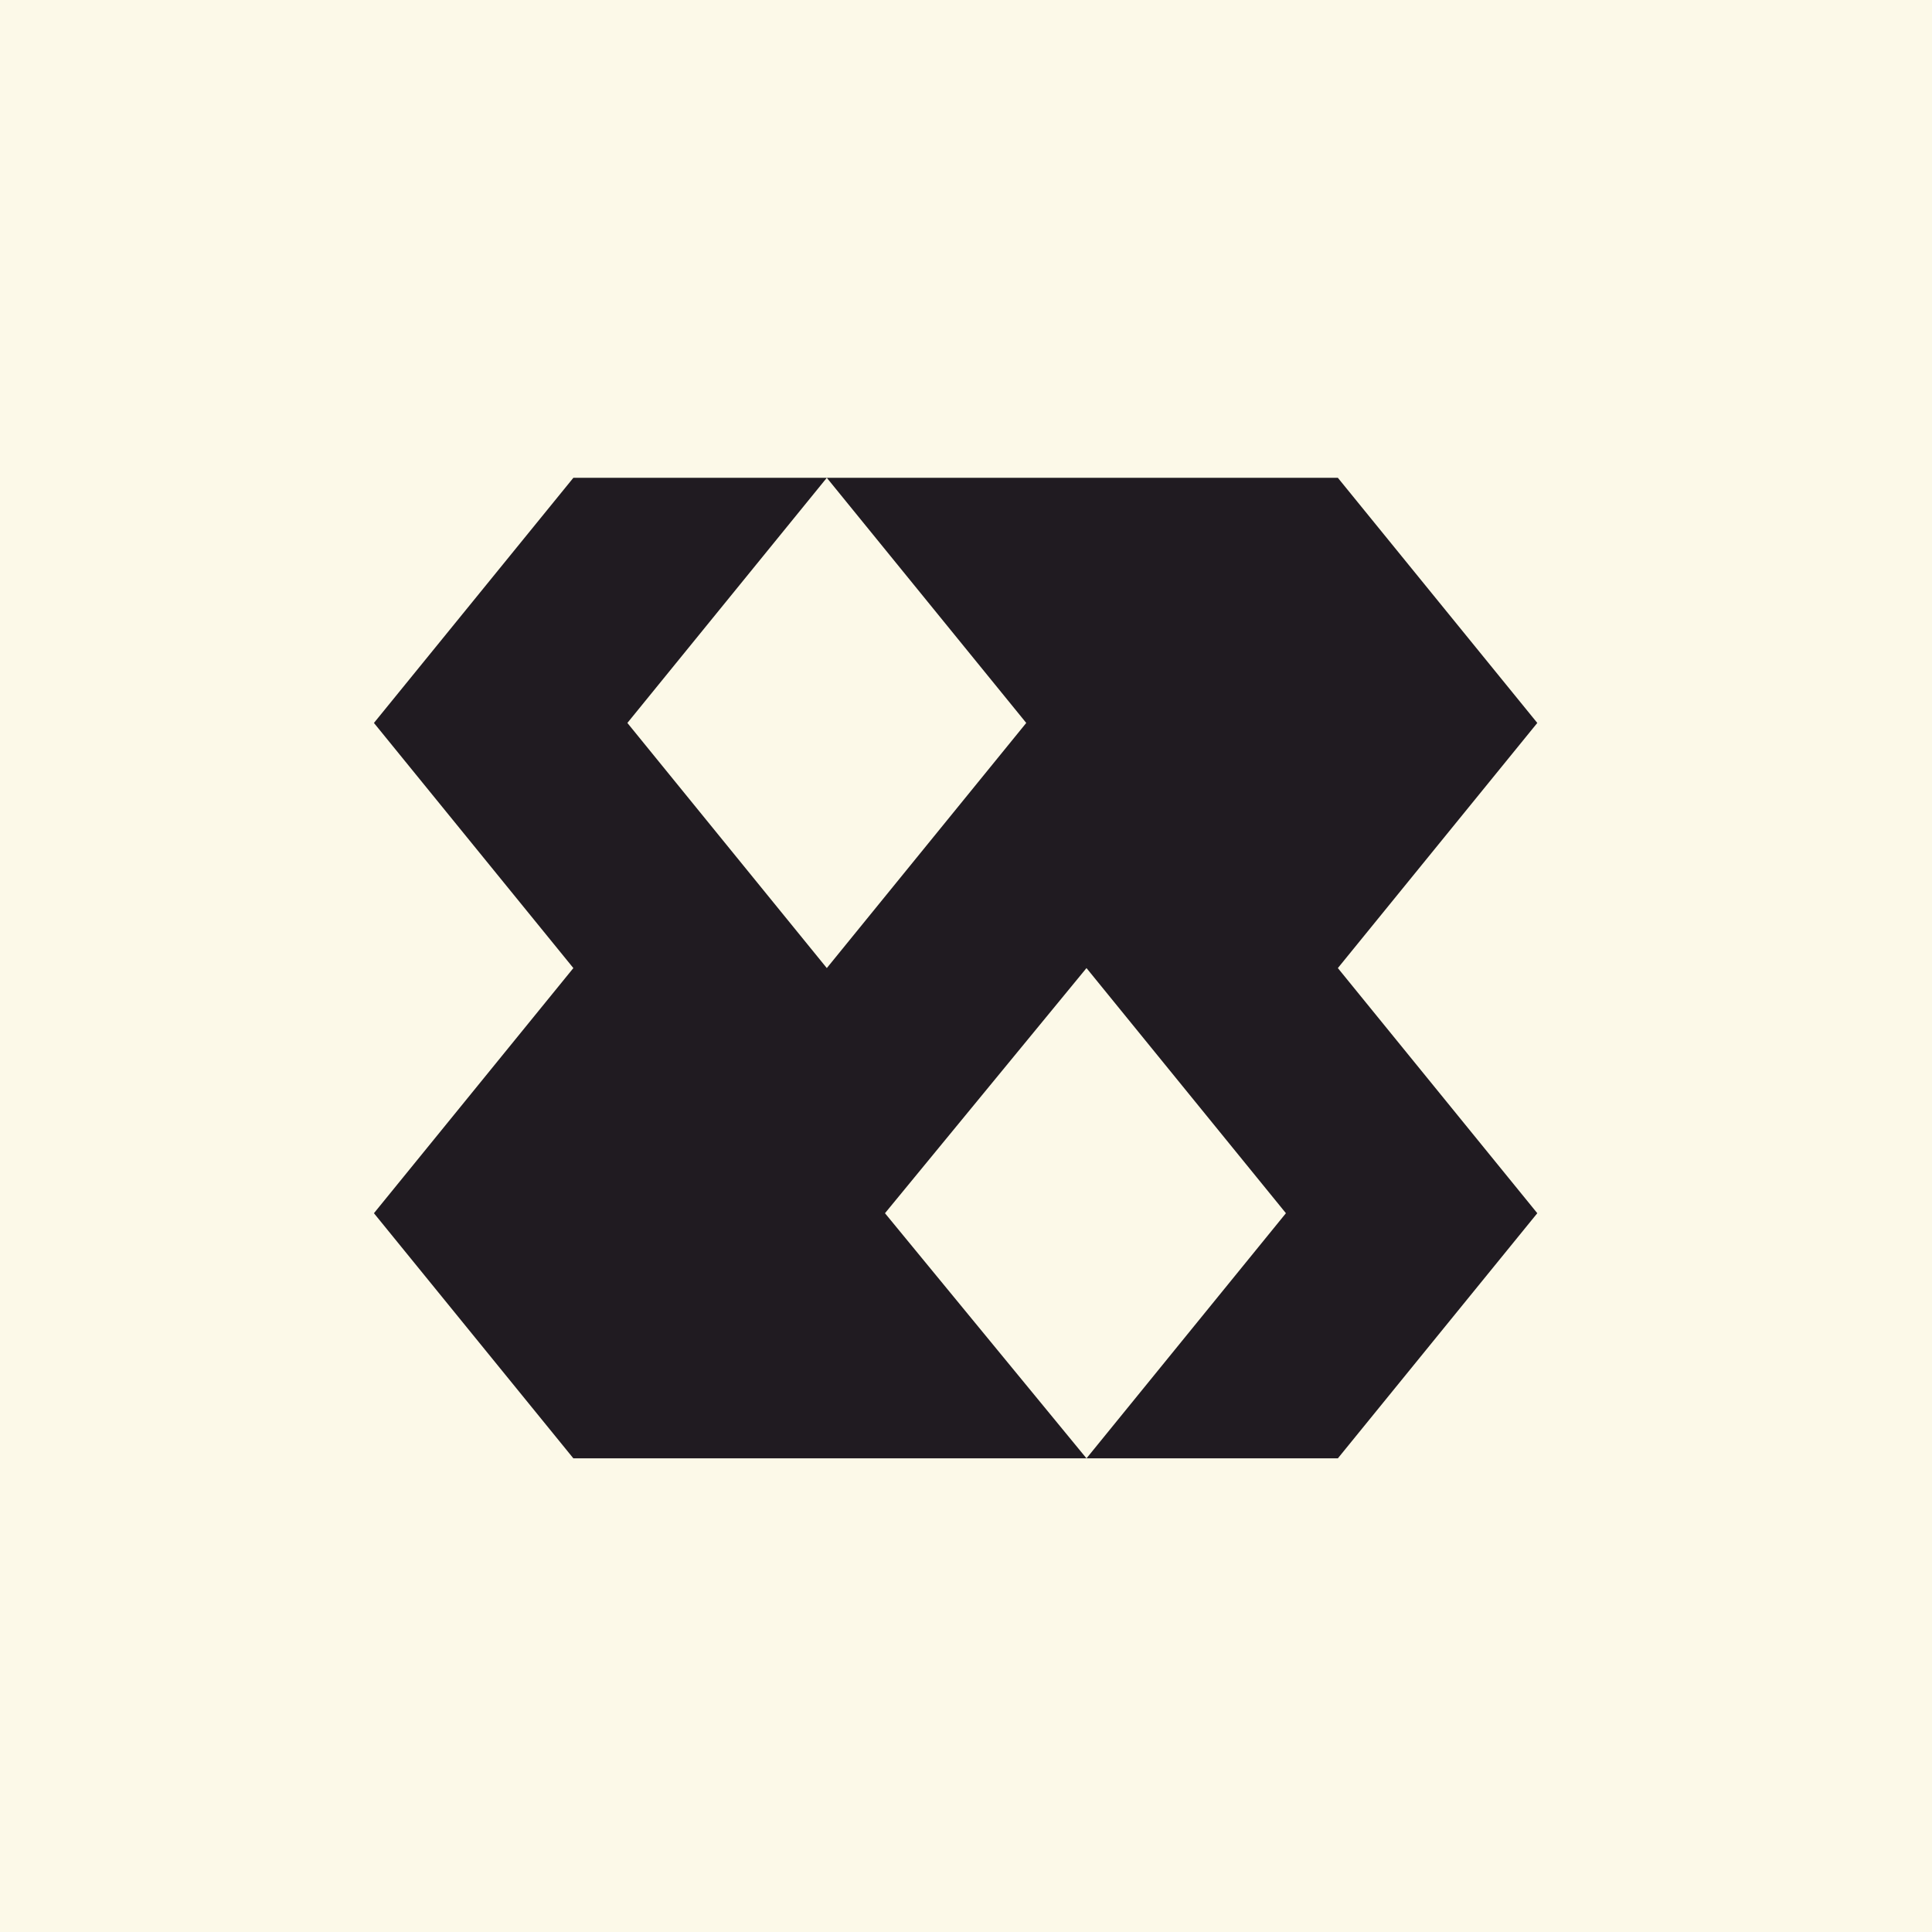<svg width="93" height="93" viewBox="0 0 93 93" fill="none" xmlns="http://www.w3.org/2000/svg">
<rect width="93" height="93" fill="#FCF9E8"/>
<path d="M74 34.8L64.4 23H39.8L49.4 34.8L39.8 46.6L30.2 34.8L39.8 23H27.6L18 34.8L27.6 46.6L18 58.4L27.6 70.2H52.3L42.6 58.4L52.3 46.6L61.9 58.4L52.3 70.2H64.4L74 58.4L64.4 46.6L74 34.8Z" fill="#201B21"/>
</svg>
